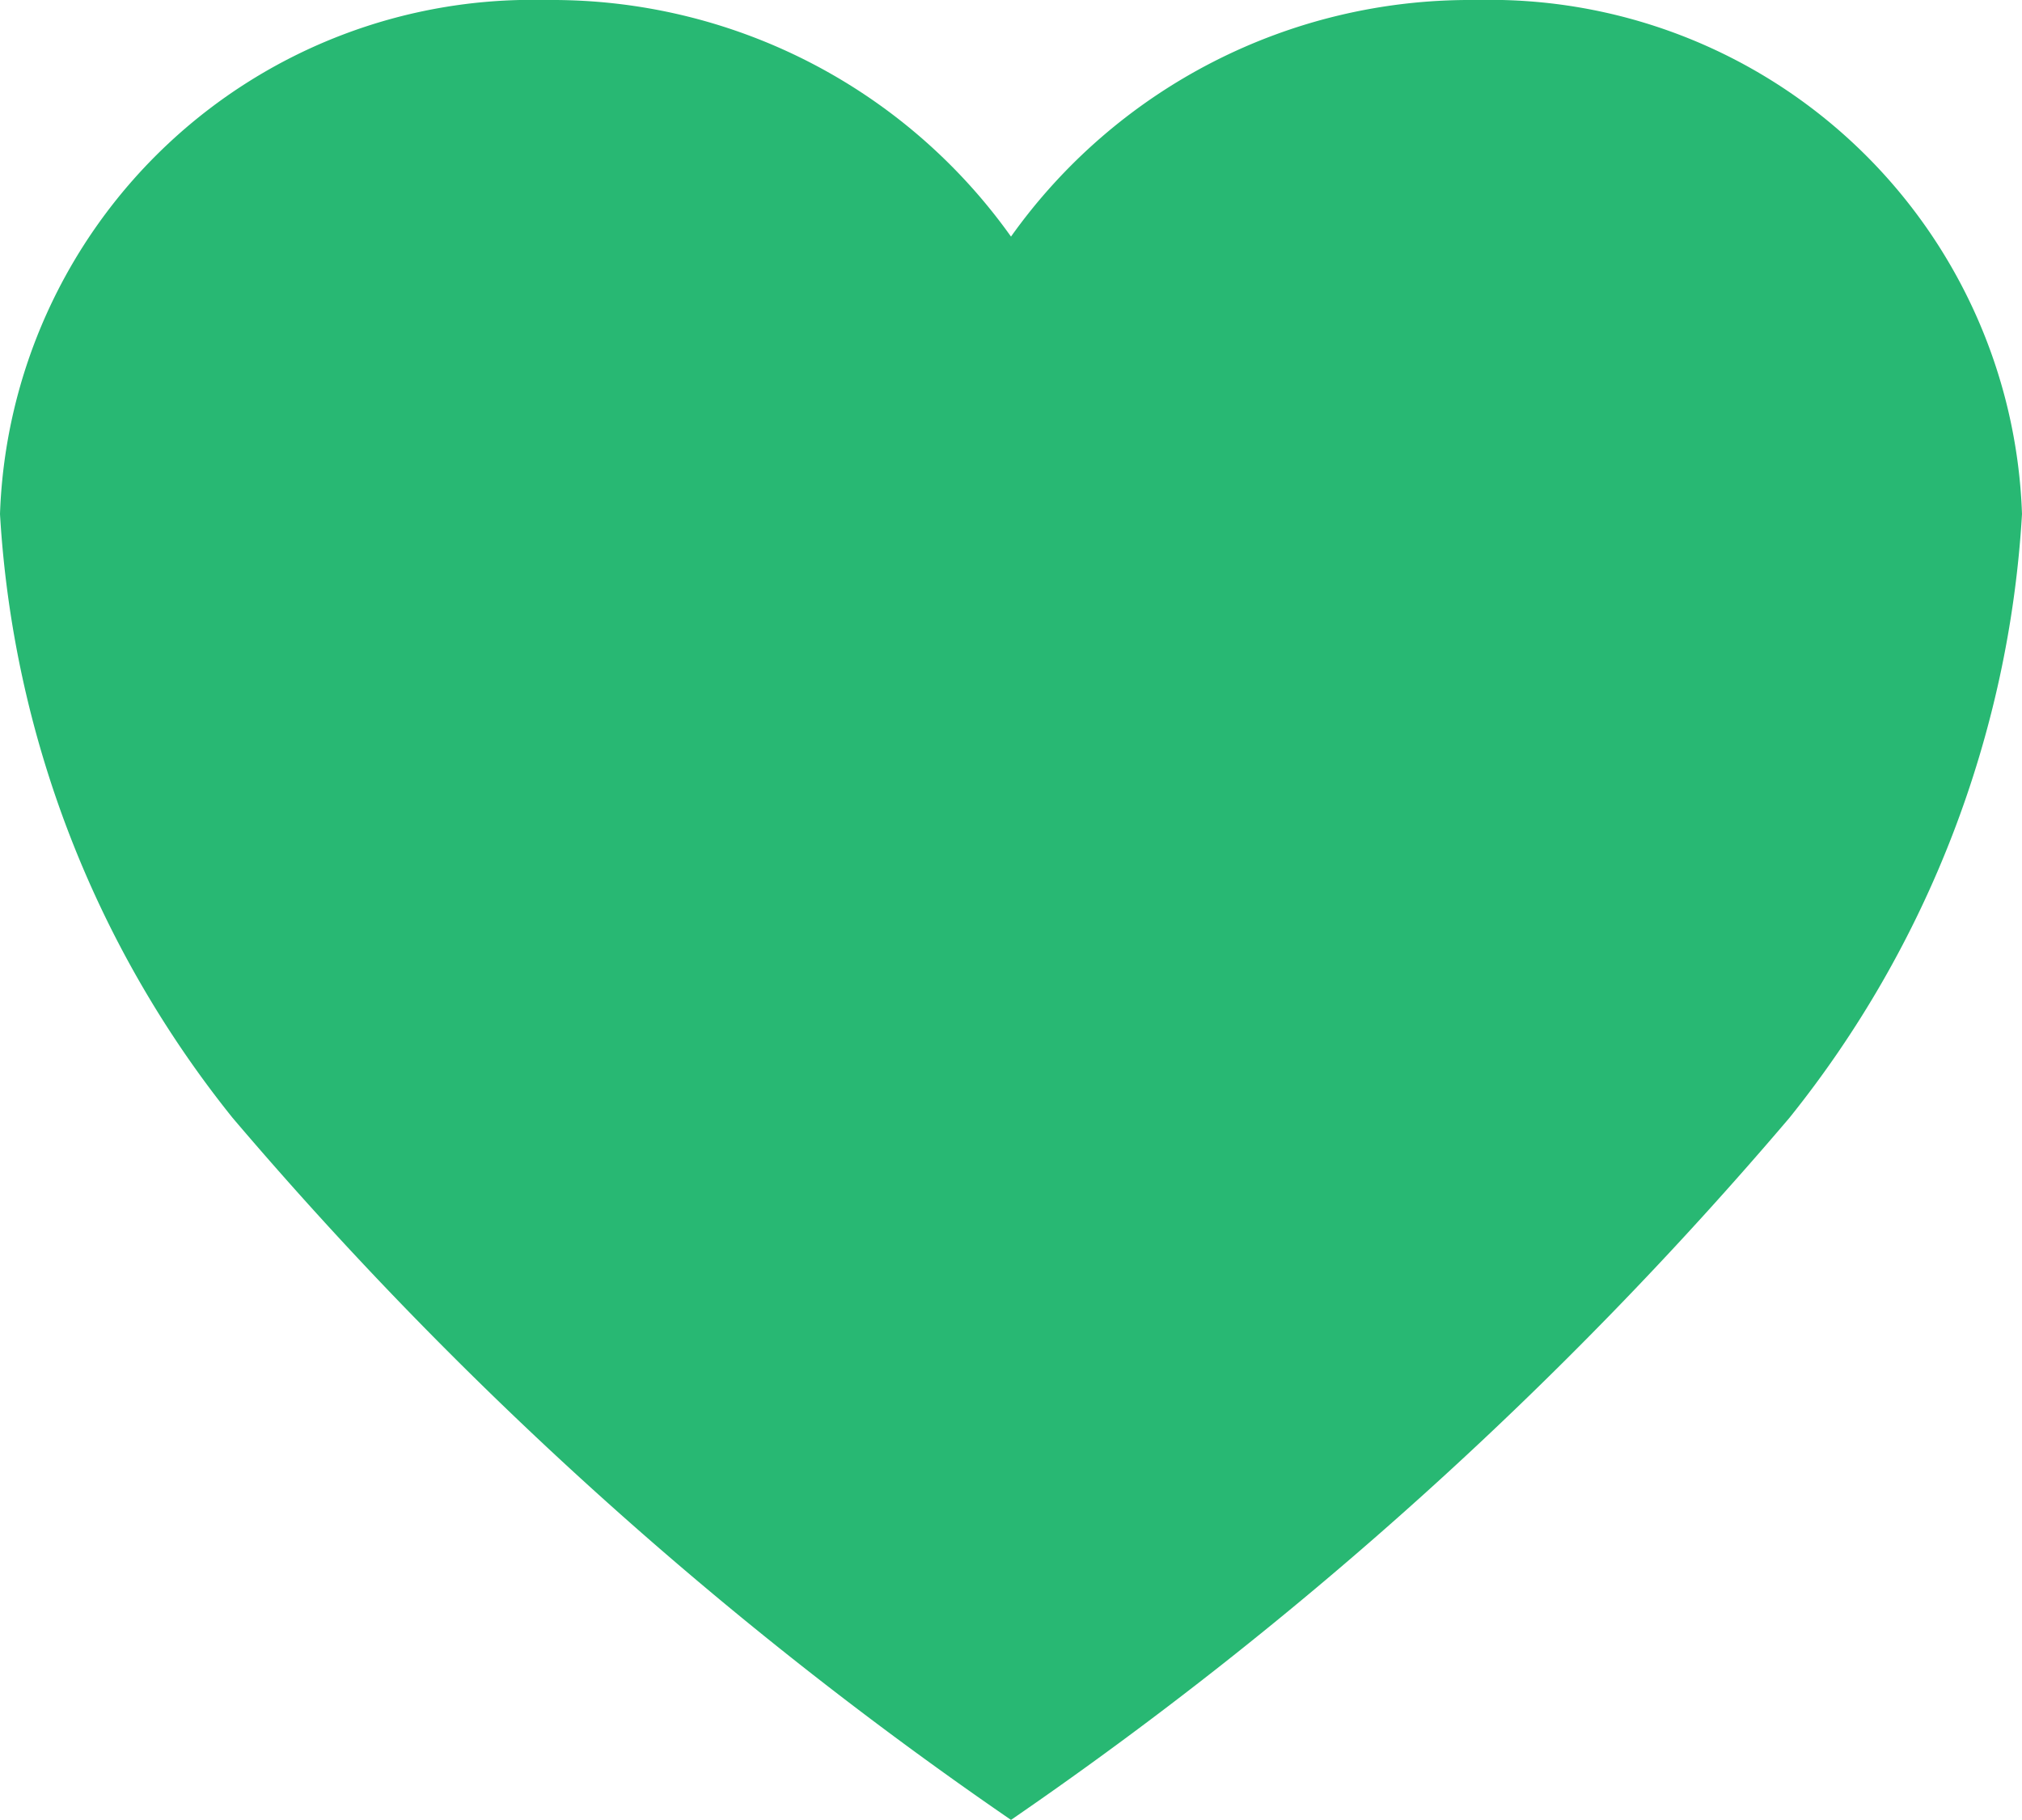 <svg xmlns="http://www.w3.org/2000/svg" width="20" height="18" viewBox="0 0 20 18">
  <path id="Icon_ionic-ios-heart" data-name="Icon ionic-ios-heart" d="M17.99,3.938h-.048a5.569,5.569,0,0,0-4.567,2.34,5.569,5.569,0,0,0-4.567-2.34H8.76A5.267,5.267,0,0,0,3.375,9.022a10.516,10.516,0,0,0,2.3,5.971,39.349,39.349,0,0,0,7.7,6.944,39.349,39.349,0,0,0,7.7-6.944,10.516,10.516,0,0,0,2.3-5.971A5.267,5.267,0,0,0,17.99,3.938Z" transform="translate(-3.375 -3.938)" fill="#28b873"/>
</svg>
